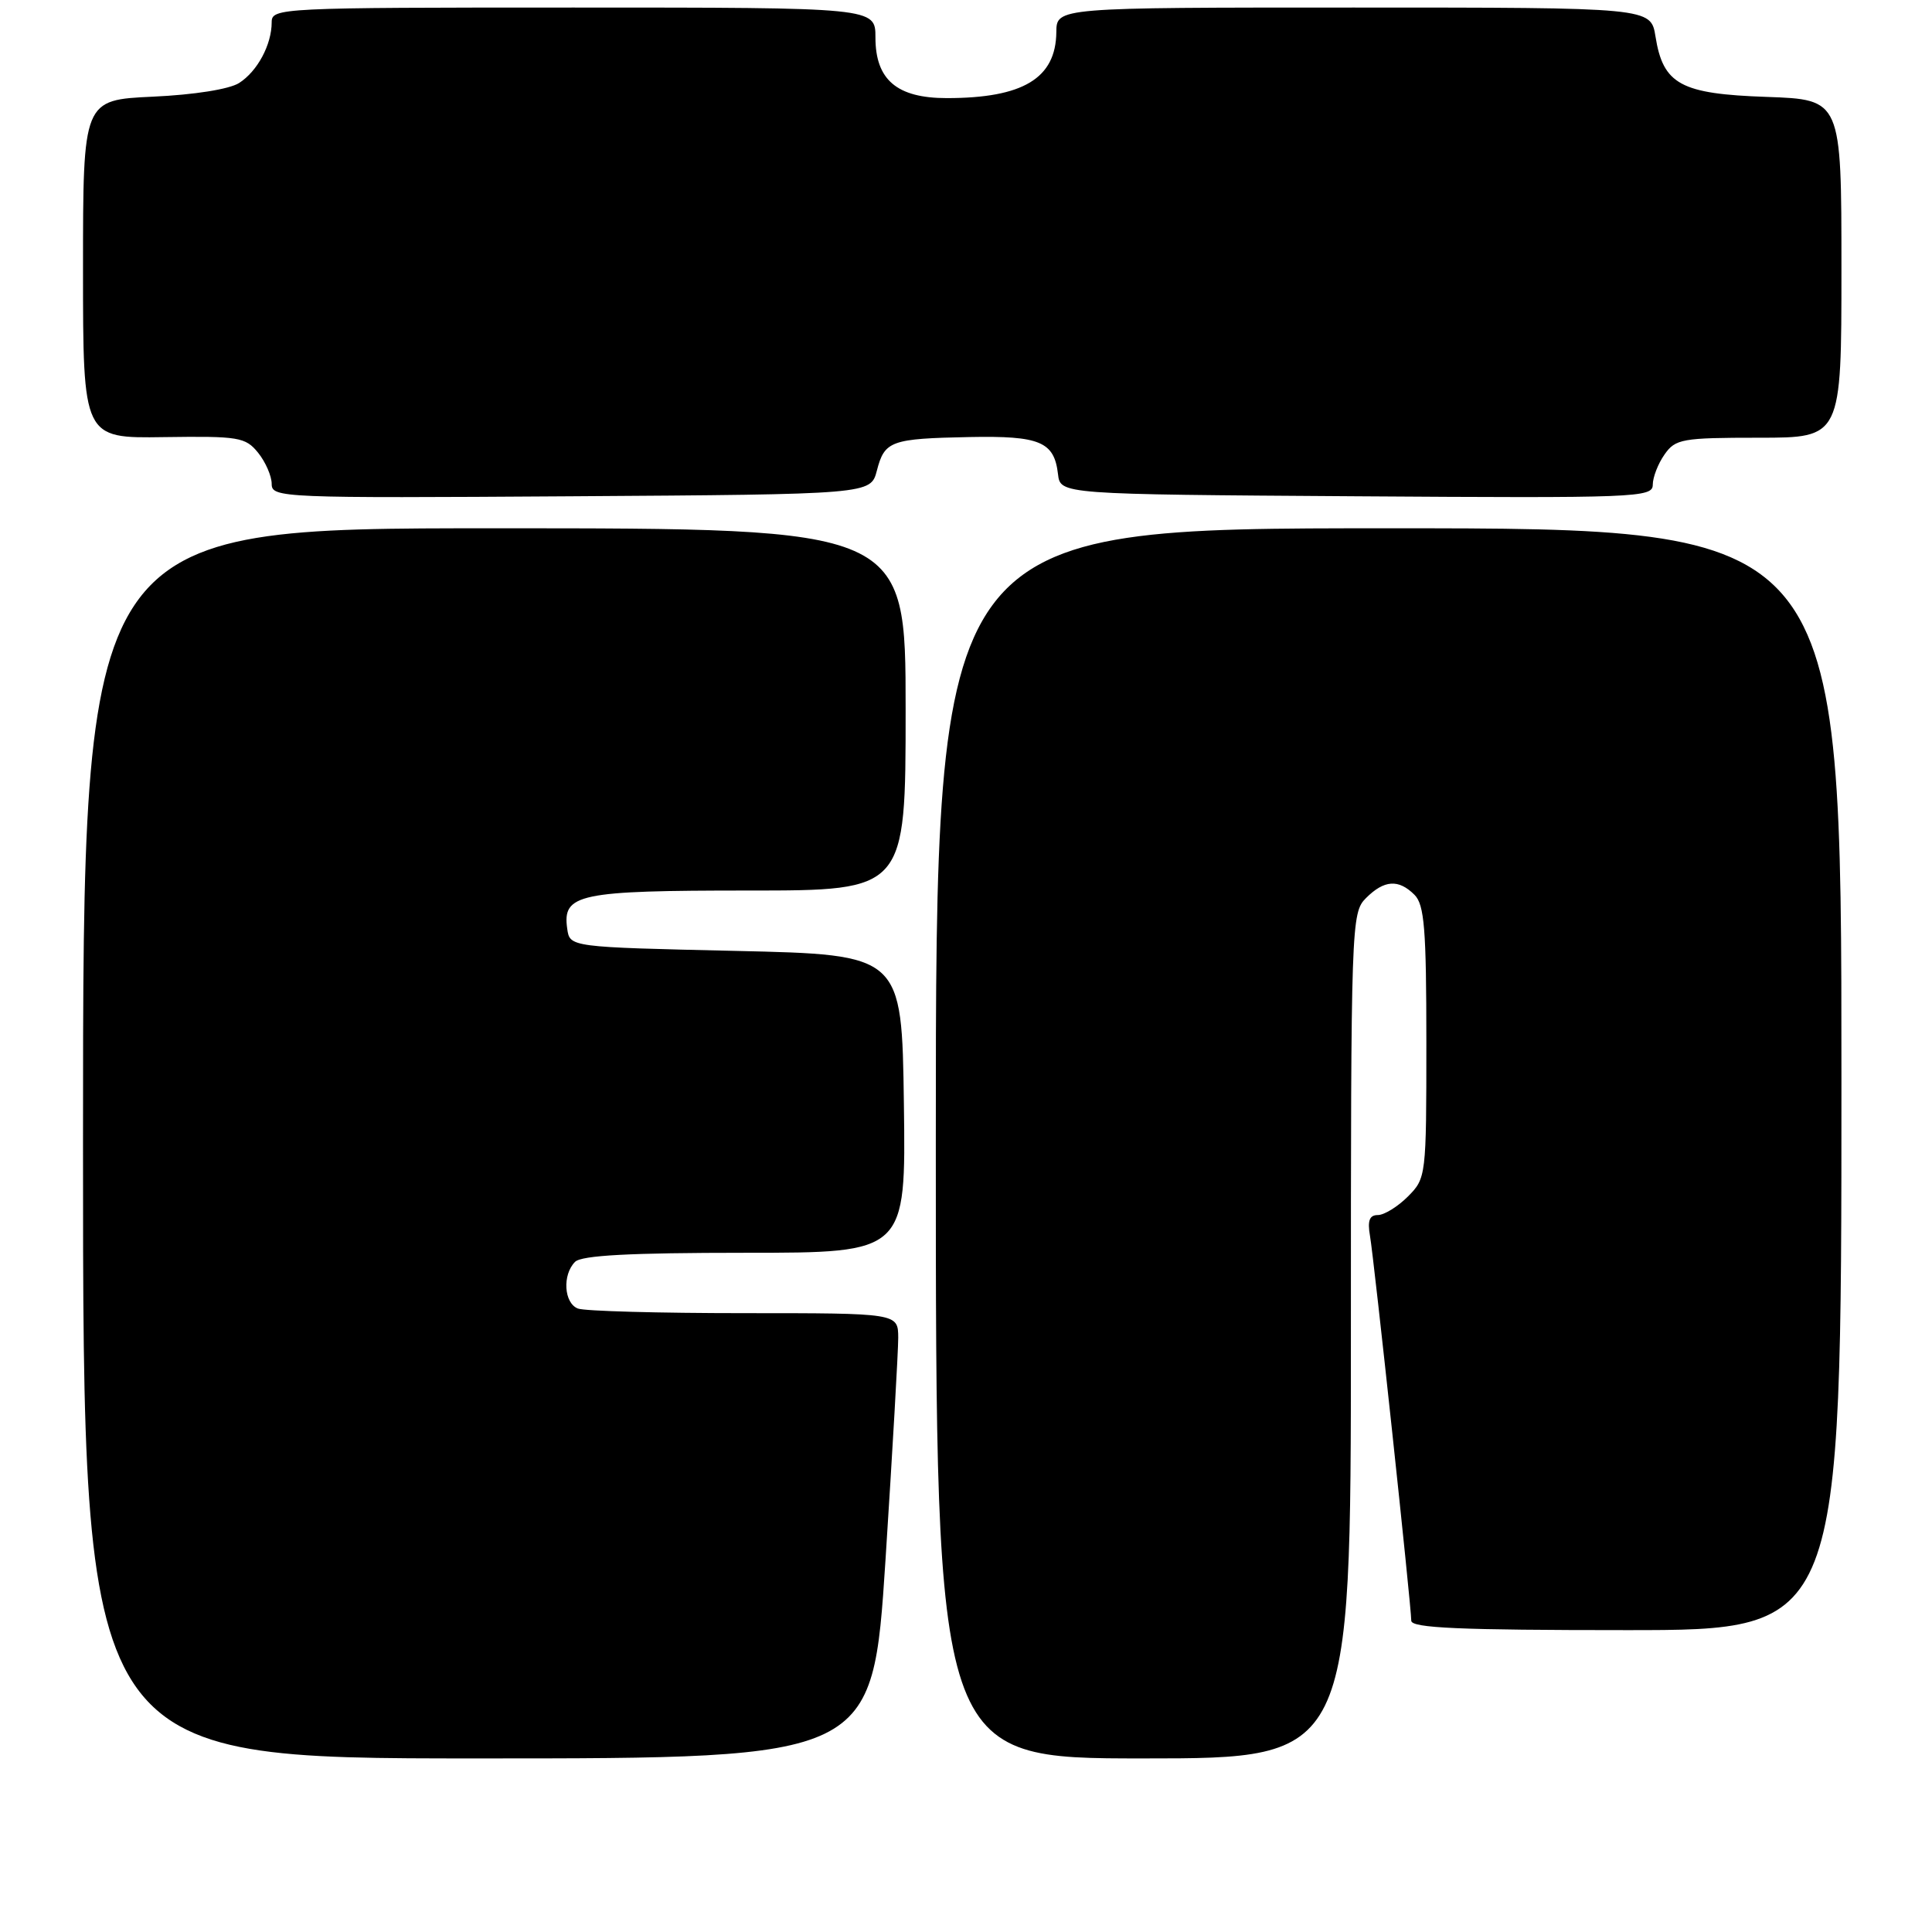 <?xml version="1.0" encoding="UTF-8" standalone="no"?>
<!DOCTYPE svg PUBLIC "-//W3C//DTD SVG 1.1//EN" "http://www.w3.org/Graphics/SVG/1.1/DTD/svg11.dtd" >
<svg xmlns="http://www.w3.org/2000/svg" xmlns:xlink="http://www.w3.org/1999/xlink" version="1.1" viewBox="0 0 256 256">
 <g >
 <path fill="currentColor"
d=" M 117.33 206.75 C 118.26 192.31 119.02 179.04 119.02 177.25 C 119.00 174.00 119.00 174.00 98.58 174.00 C 87.35 174.00 77.45 173.73 76.58 173.39 C 74.72 172.68 74.49 168.91 76.20 167.20 C 77.06 166.34 83.47 166.00 98.72 166.00 C 120.04 166.00 120.04 166.00 119.77 146.25 C 119.50 126.50 119.50 126.50 97.50 126.00 C 75.50 125.50 75.50 125.50 75.16 123.06 C 74.50 118.45 76.64 118.00 99.19 118.00 C 120.00 118.00 120.00 118.00 120.00 94.00 C 120.00 70.00 120.00 70.00 65.50 70.00 C 11.00 70.00 11.00 70.00 11.00 151.50 C 11.00 233.00 11.00 233.00 63.31 233.00 C 115.62 233.00 115.62 233.00 117.33 206.75 Z  M 179.00 177.00 C 179.00 122.33 179.05 120.95 181.00 119.00 C 183.41 116.59 185.32 116.46 187.43 118.57 C 188.74 119.88 189.00 123.11 189.00 138.12 C 189.00 155.87 188.97 156.12 186.55 158.55 C 185.20 159.90 183.41 161.00 182.57 161.00 C 181.46 161.00 181.18 161.75 181.53 163.75 C 182.07 166.86 187.00 212.82 187.00 214.75 C 187.00 215.72 193.37 216.00 215.50 216.00 C 244.00 216.00 244.00 216.00 244.00 143.00 C 244.00 70.00 244.00 70.00 184.00 70.00 C 124.00 70.00 124.00 70.00 124.00 151.50 C 124.00 233.00 124.00 233.00 151.50 233.00 C 179.00 233.00 179.00 233.00 179.00 177.00 Z  M 116.19 62.36 C 117.21 58.41 118.03 58.12 128.47 57.91 C 137.80 57.73 139.69 58.52 140.19 62.82 C 140.50 65.50 140.50 65.50 179.75 65.76 C 216.89 66.01 219.00 65.93 219.00 64.23 C 219.00 63.25 219.70 61.44 220.56 60.22 C 222.00 58.16 222.88 58.00 233.06 58.00 C 244.00 58.00 244.00 58.00 244.00 35.59 C 244.00 13.19 244.00 13.19 234.10 12.84 C 222.70 12.45 220.37 11.19 219.36 4.83 C 218.74 1.00 218.74 1.00 179.37 1.00 C 140.00 1.00 140.00 1.00 139.97 4.25 C 139.91 10.38 135.56 13.00 125.45 13.00 C 118.85 13.00 116.00 10.58 116.00 4.96 C 116.00 1.00 116.00 1.00 76.00 1.00 C 36.99 1.00 36.00 1.05 36.00 2.95 C 36.00 5.92 34.11 9.45 31.68 11.00 C 30.39 11.82 25.74 12.56 20.25 12.81 C 11.00 13.24 11.00 13.24 11.00 35.66 C 11.00 58.08 11.00 58.08 21.70 57.92 C 31.65 57.78 32.52 57.92 34.20 59.99 C 35.19 61.22 36.00 63.08 36.00 64.12 C 36.00 65.96 37.27 66.01 75.69 65.76 C 115.37 65.50 115.37 65.50 116.19 62.36 Z "/>
</g>
</svg>